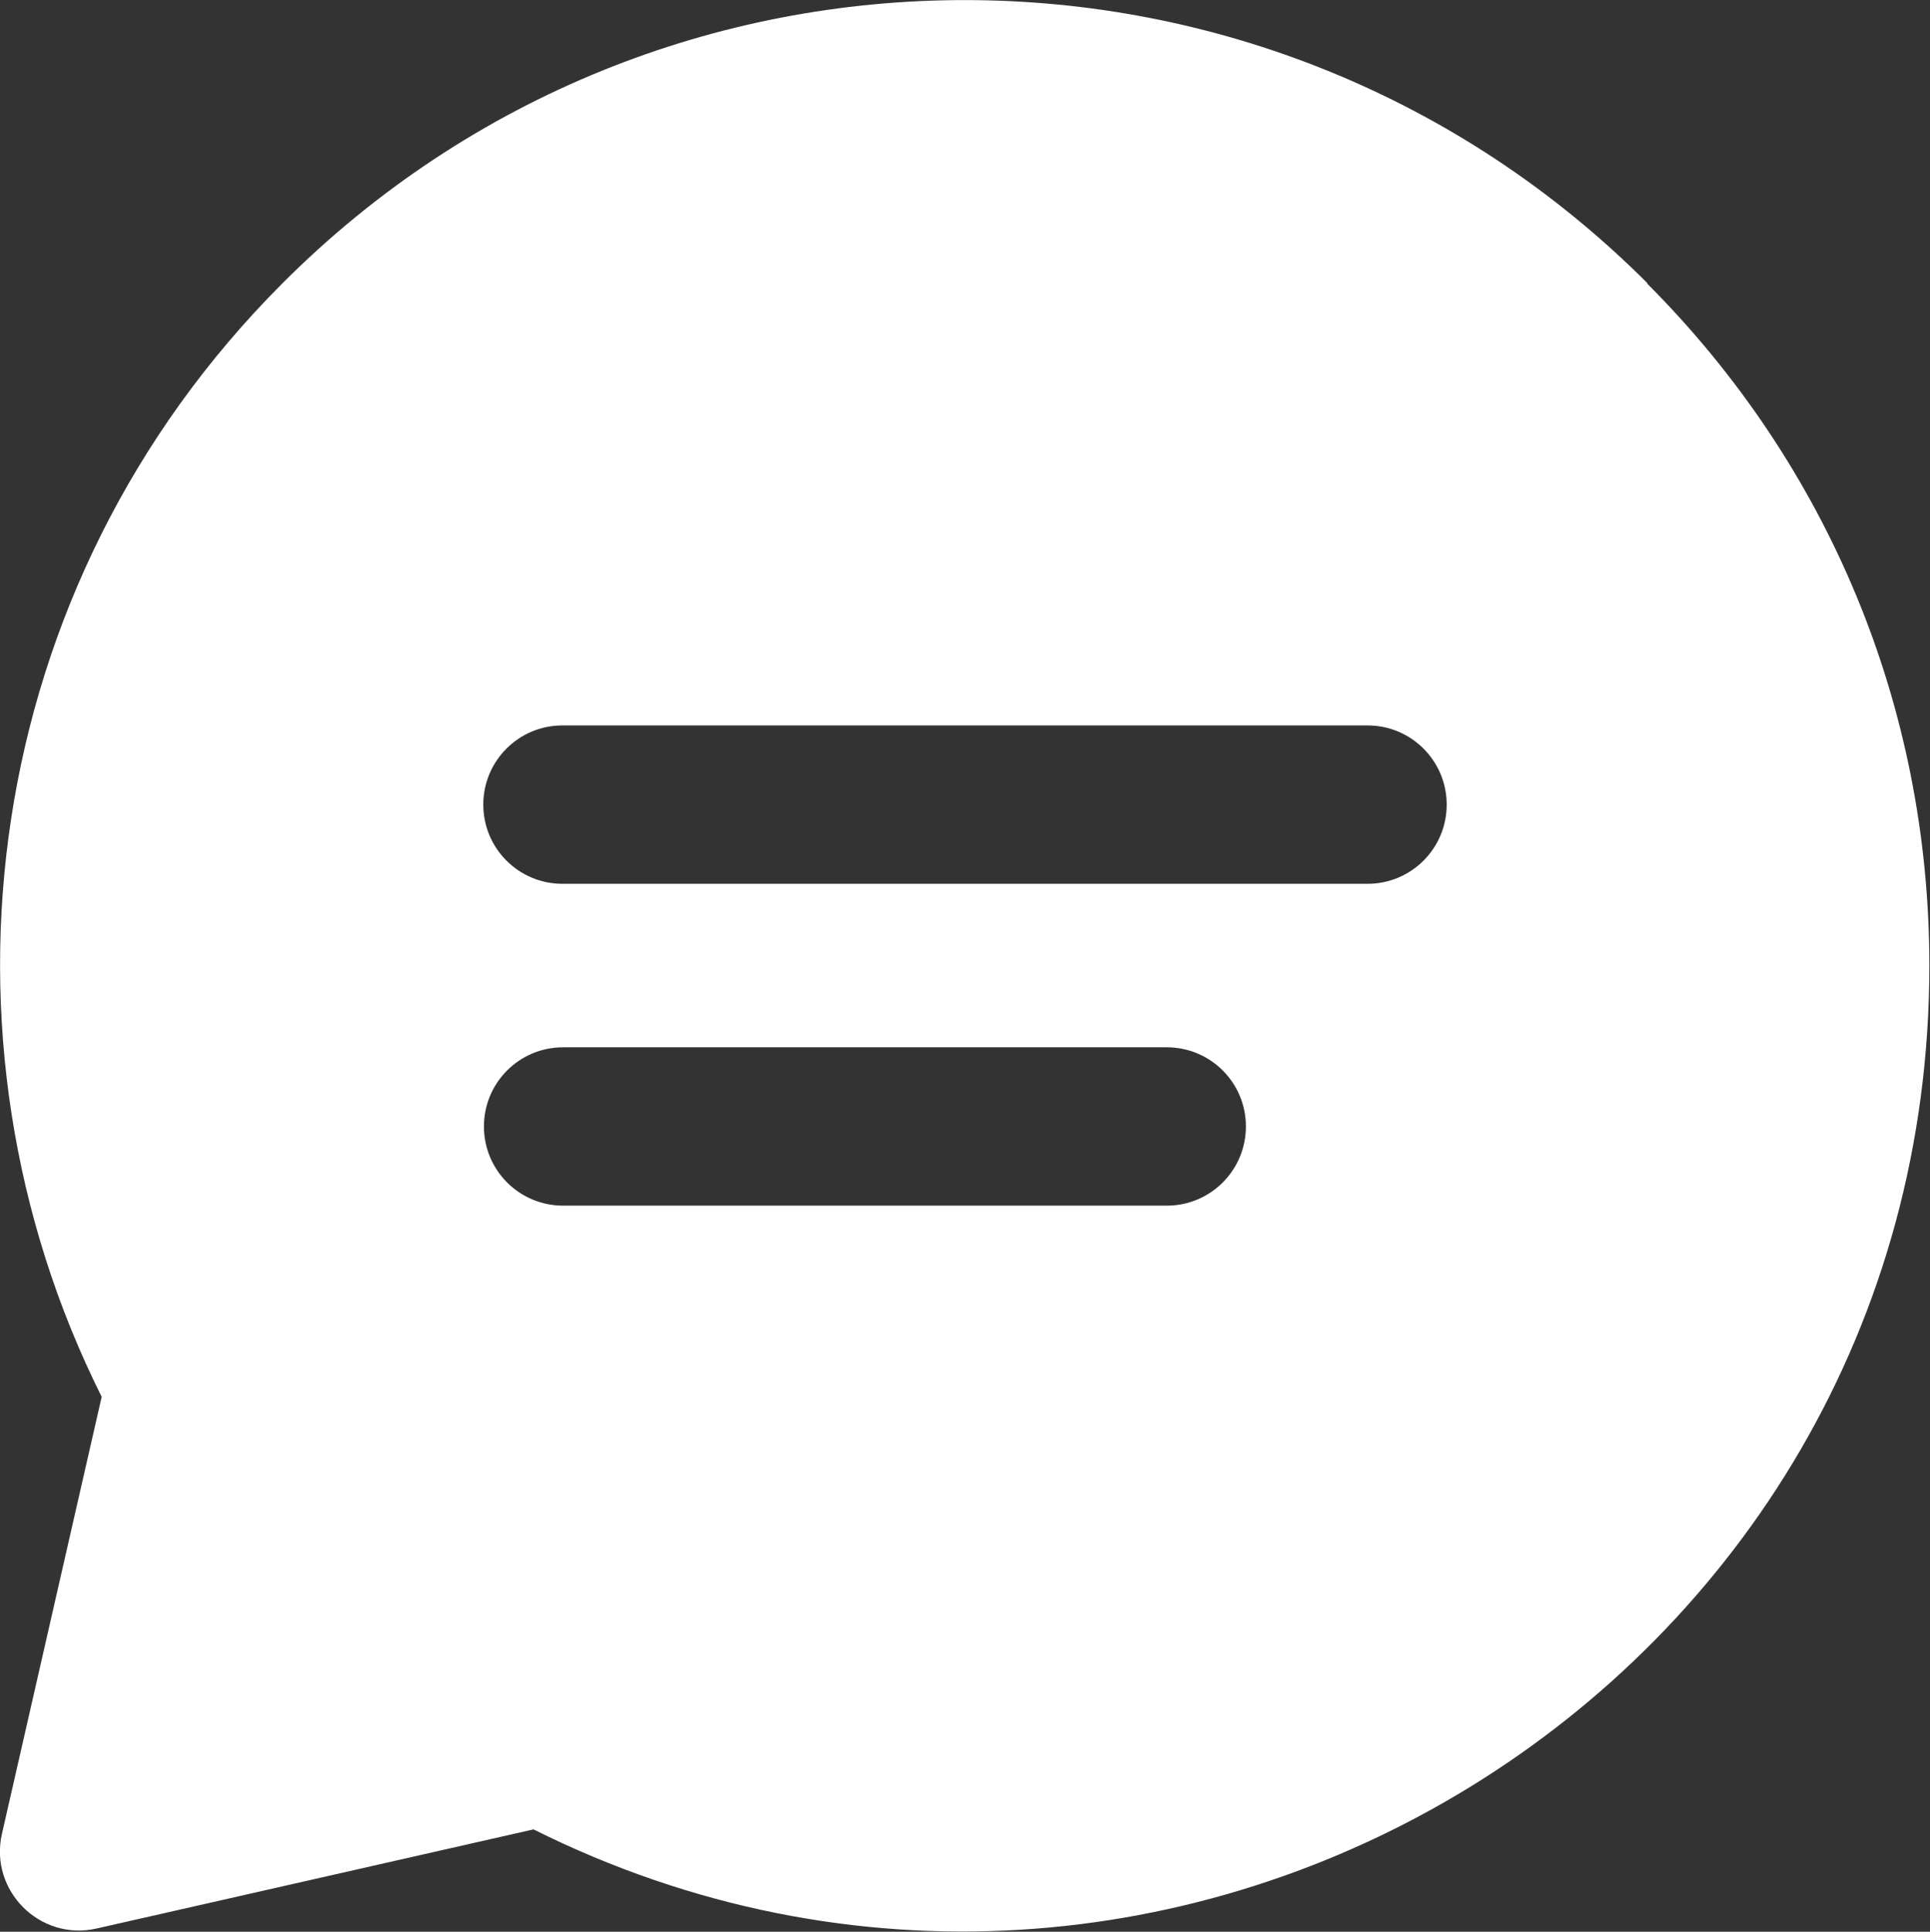 <?xml version="1.0" encoding="UTF-8"?>
<svg id="_圖層_2" data-name="圖層 2" xmlns="http://www.w3.org/2000/svg" viewBox="0 0 29.99 30.01">
  <rect x="0" y="0" width="29.99" height="30.01" fill="#333333" stroke="none"/>
  <defs>
    <style>
      .cls-1 {
        fill: #fff;
      }
    </style>
  </defs>
  <g id="_圖層_1-2" data-name="圖層 1">
    <path class="cls-1" d="M25.6,4.4C19.74-1.46,10.25-1.47,4.39,4.4-.32,9.11-1.21,16.12,1.58,21.7L.03,28.49c-.2.88.59,1.67,1.47,1.47l6.79-1.54c9.88,4.93,21.69-2.21,21.69-13.42,0-4.01-1.56-7.77-4.39-10.6h0ZM18.13,18.73h-9.38c-.68,0-1.23-.55-1.23-1.23s.55-1.23,1.23-1.23h9.38c.68,0,1.23.55,1.23,1.23s-.55,1.23-1.23,1.23ZM21.25,13.73h-12.51c-.68,0-1.23-.55-1.23-1.23s.55-1.23,1.23-1.23h12.51c.68,0,1.23.55,1.23,1.23s-.55,1.23-1.23,1.23Z"/>
  </g>
</svg>